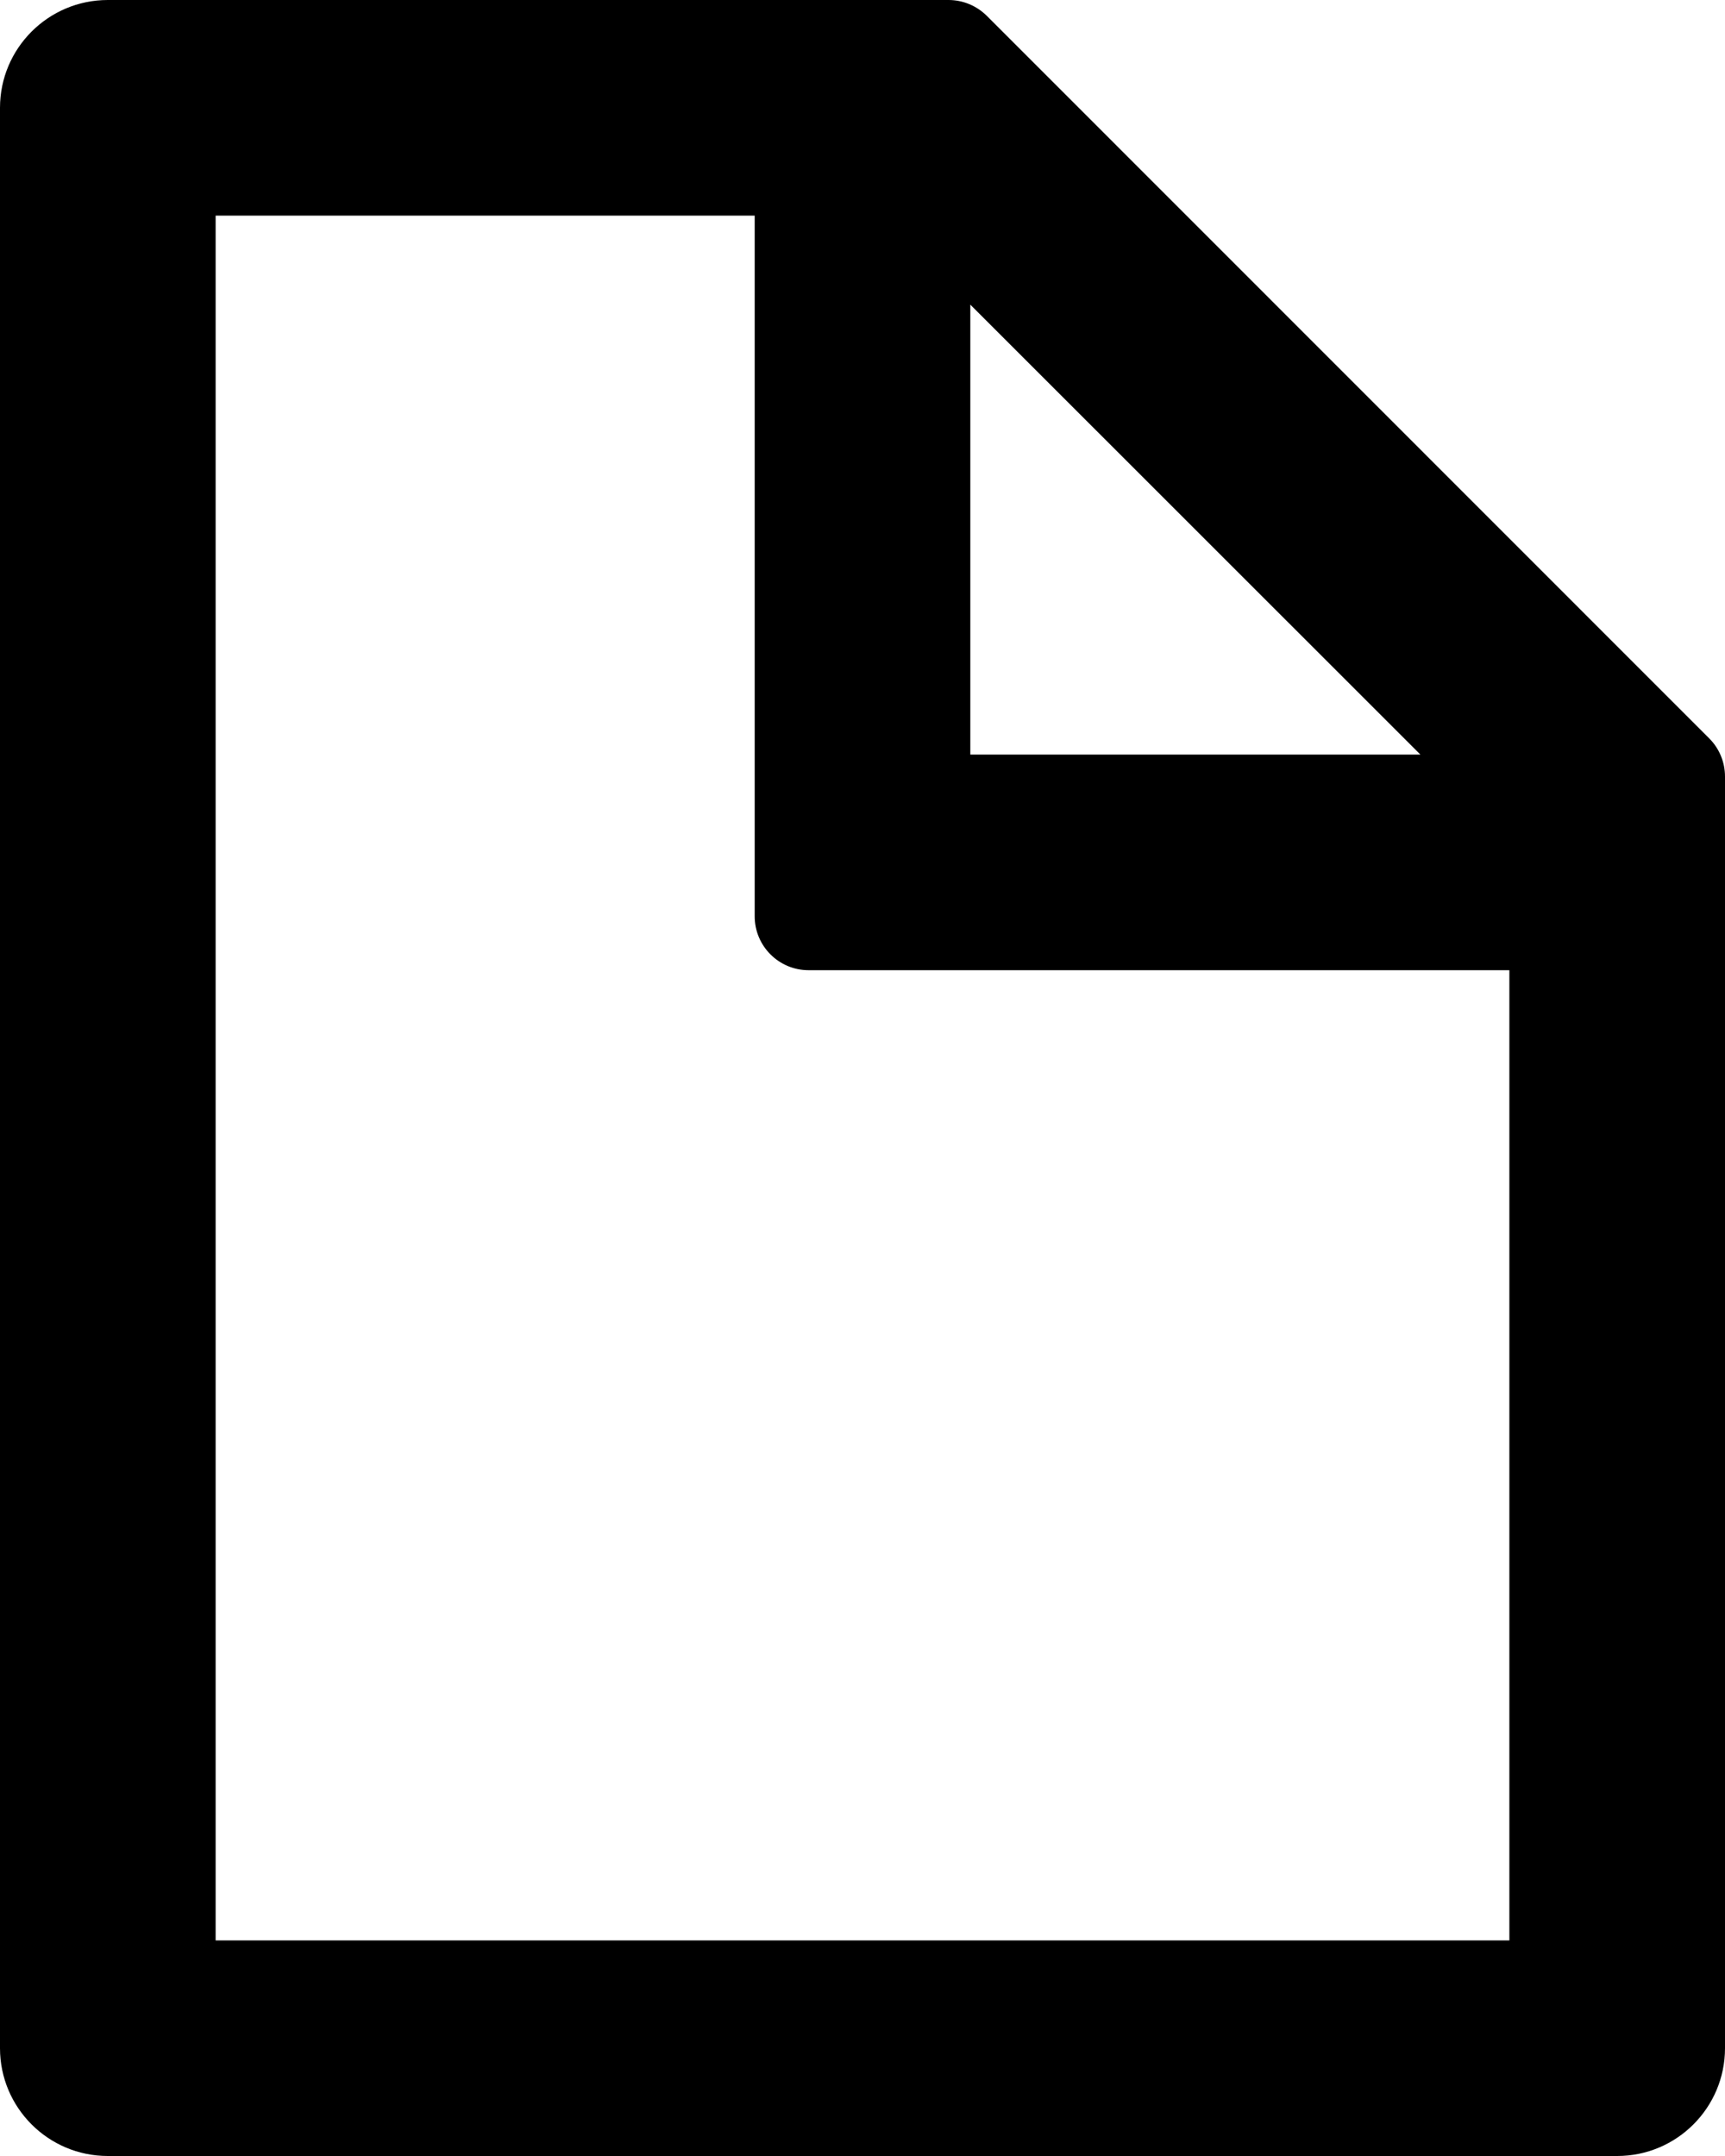 <svg aria-label="file" viewBox="0 0 16 20" xmlns="http://www.w3.org/2000/svg">
<path fill-rule="evenodd" clip-rule="evenodd" d="M13.175 7L9 2.826V7H13.175ZM14 18V9H7.5C7.224 9 7 8.776 7 8.5V2H2V18H14ZM1 20C0.448 20 0 19.552 0 19V1C0 0.448 0.448 0 1 0H8.798C8.931 0 9.058 0.053 9.152 0.146L15.854 6.85C15.947 6.943 16 7.07 16 7.203V19C16 19.552 15.552 20 15 20H1Z" />
</svg>
